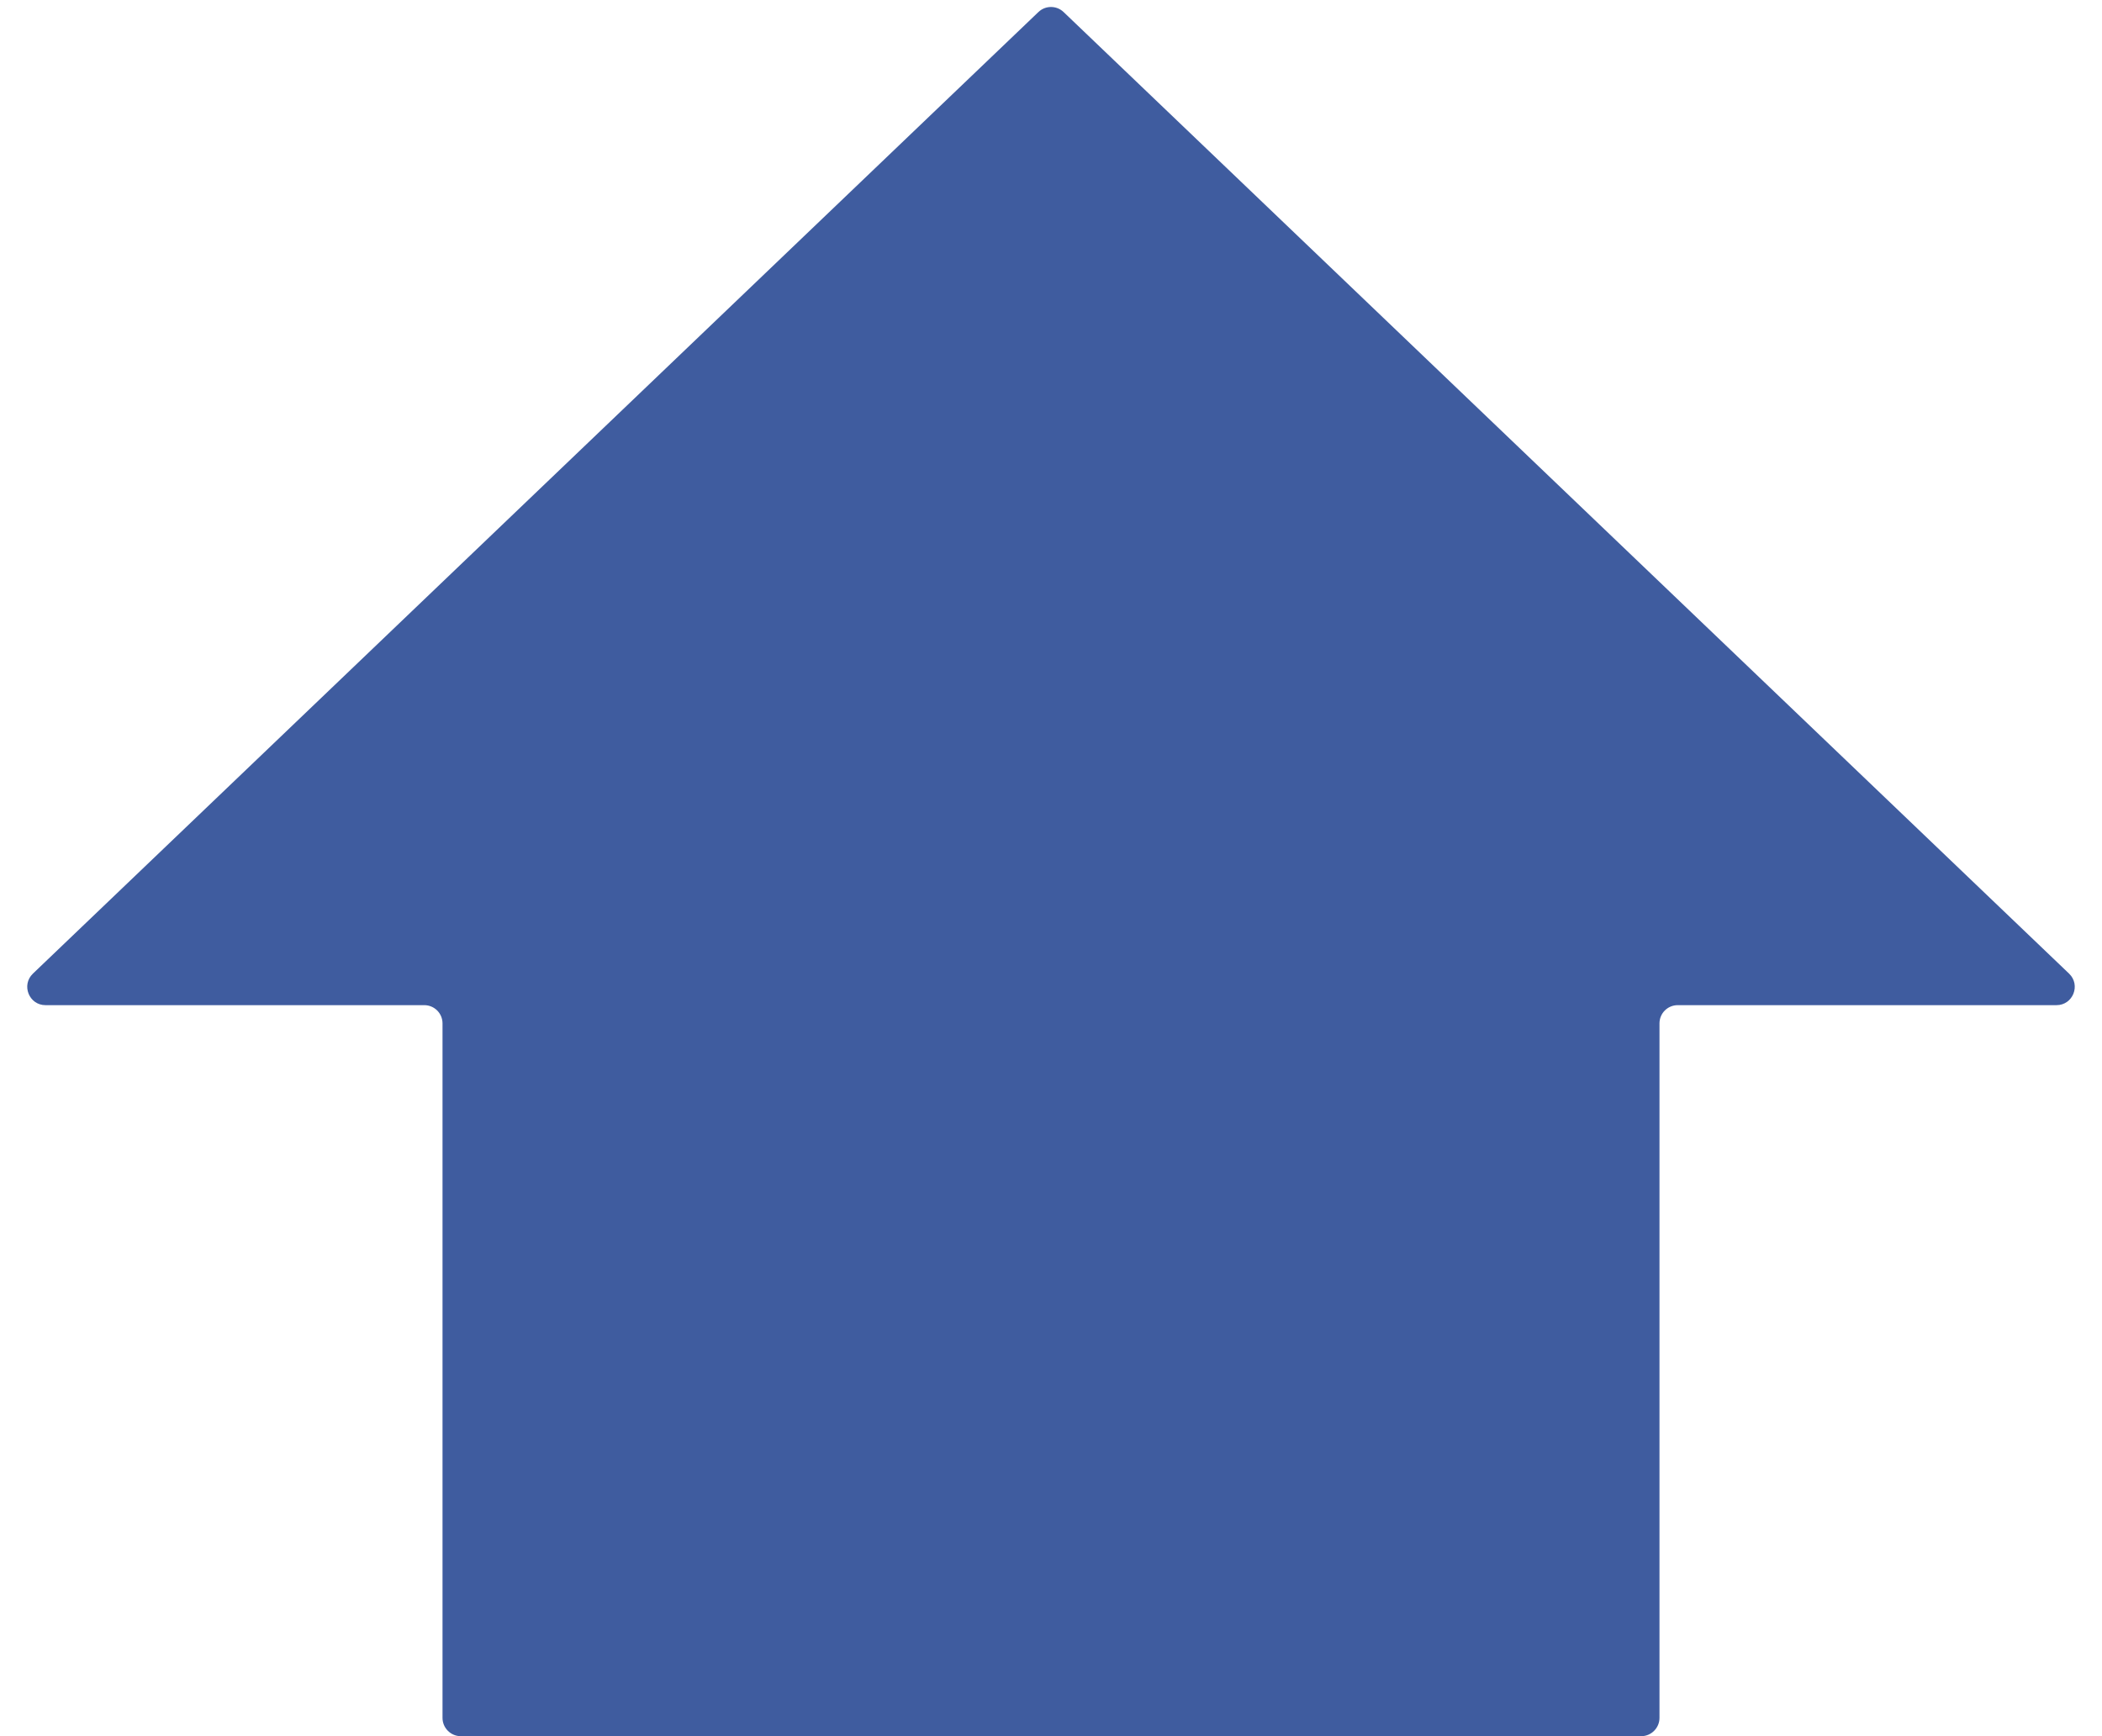 <svg width="23" height="19" viewBox="0 0 23 19" fill="none" xmlns="http://www.w3.org/2000/svg">
<path d="M0.36 10.655L11.362 0.132C11.439 0.058 11.561 0.058 11.638 0.132L22.64 10.655C22.77 10.78 22.682 11 22.502 11H18.358C18.247 11 18.158 11.089 18.158 11.2V18.8C18.158 18.91 18.068 19 17.958 19H5.042C4.932 19 4.842 18.91 4.842 18.8V11.2C4.842 11.089 4.753 11 4.642 11H0.498C0.318 11 0.23 10.78 0.36 10.655Z" fill="#3F5C9F"/>
</svg>

